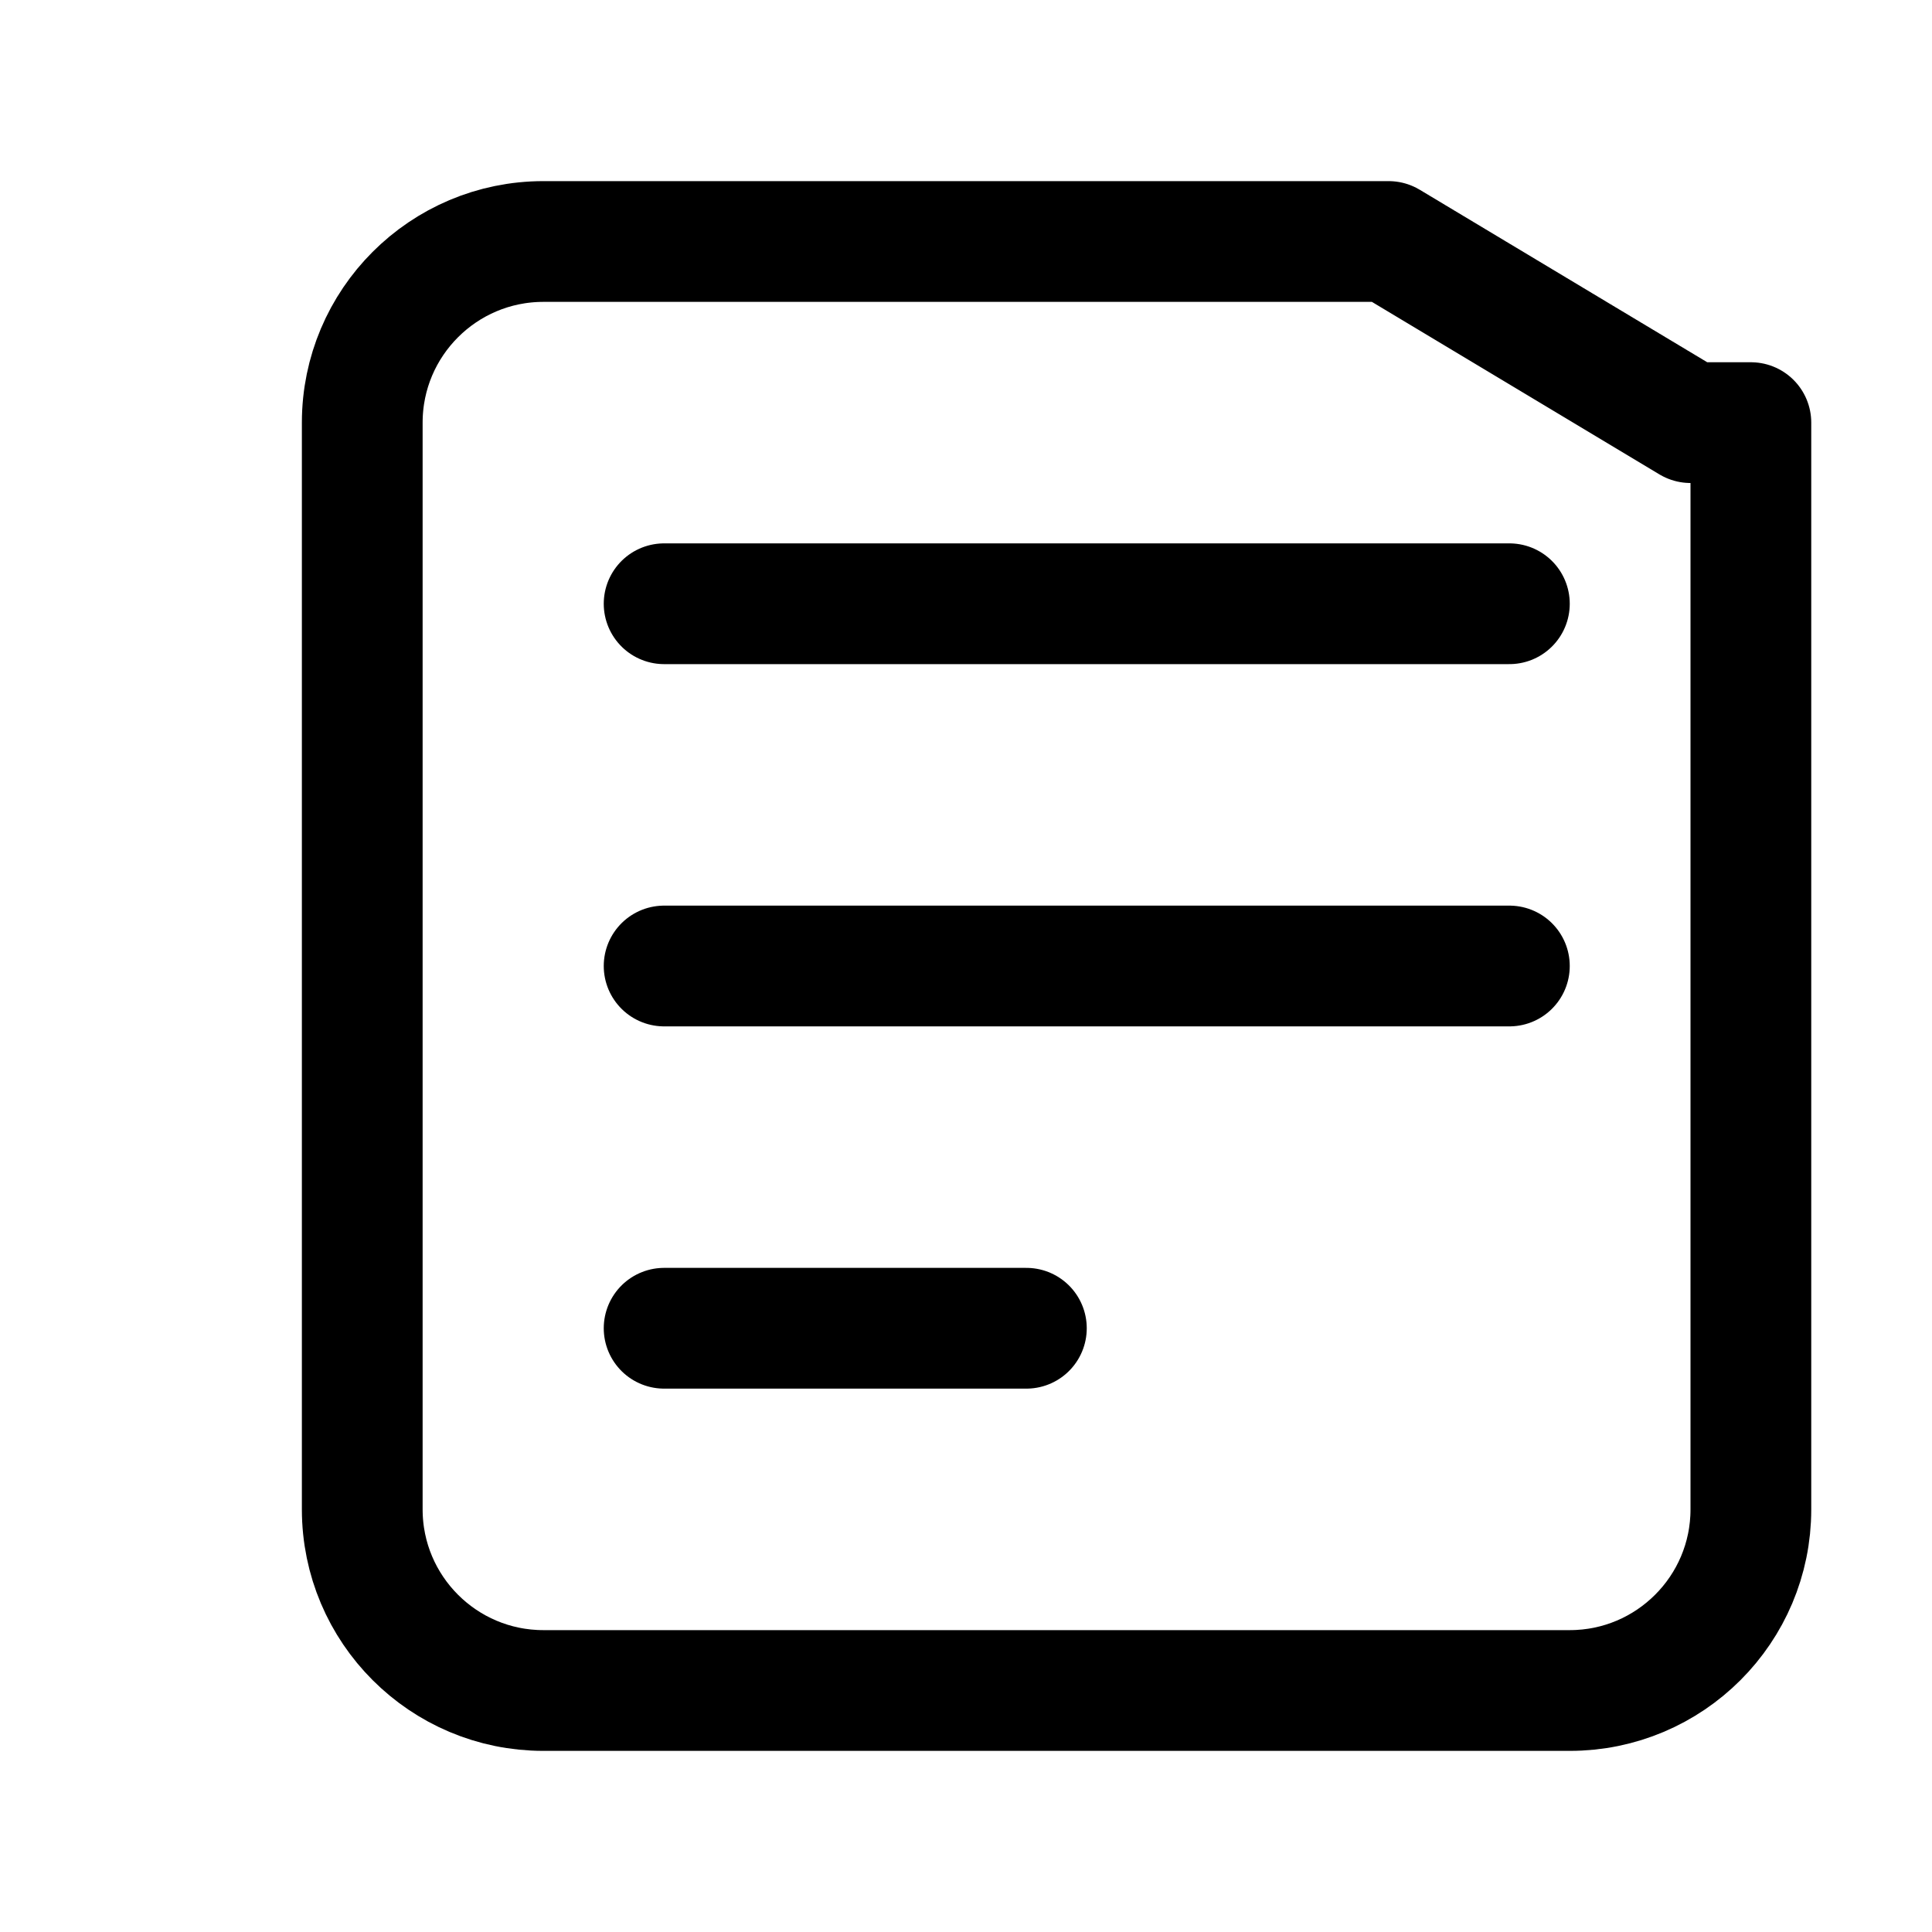 <svg xmlns="http://www.w3.org/2000/svg" fill="none" viewBox="0 0 24 24" stroke-width="1.5" stroke="currentColor">
  <path stroke-linecap="round" stroke-linejoin="round" d="M8.25 7.5h10.5m-10.5 4.5h10.5M8.25 16.5h4.5m9-11.25v13.5c0 1.242-1.008 2.25-2.25 2.25H6.75c-1.242 0-2.25-1.008-2.25-2.25V5.25c0-1.242 1.008-2.25 2.25-2.25h10.5L21 5.25z" />
</svg>
